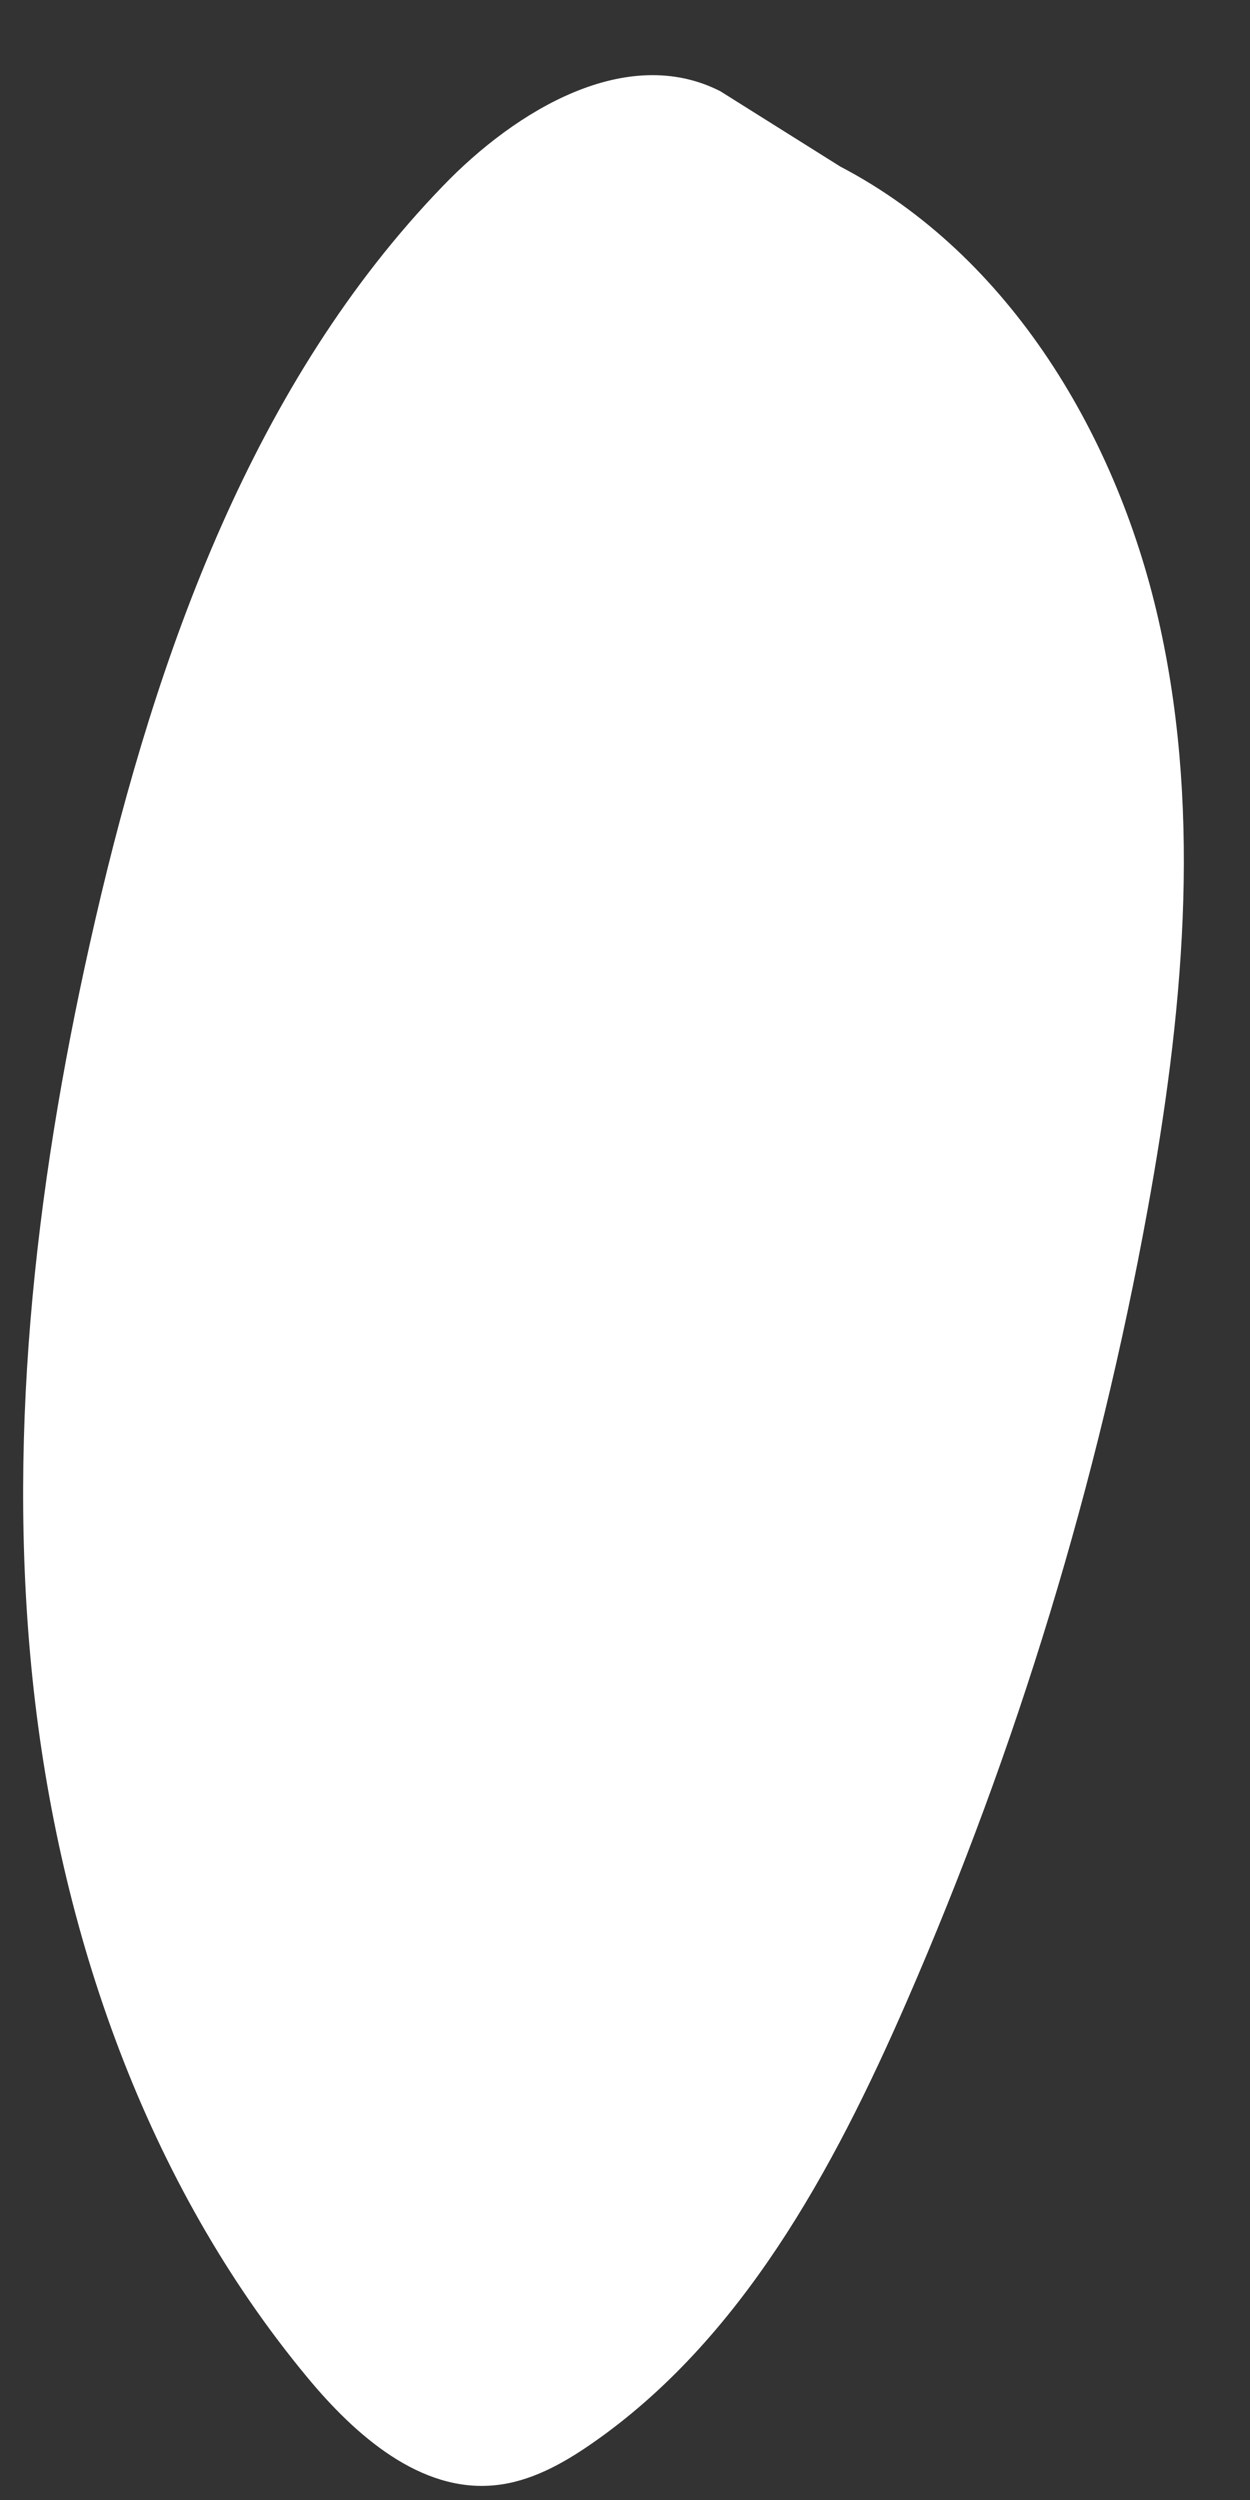 <svg width="14" height="28" viewBox="0 0 14 28" fill="none" xmlns="http://www.w3.org/2000/svg">
<rect x="0" y="0" width="14" height="28" fill="#333333" stroke="none"/>
<path d="M8.068 1.022C7.022 0.488 5.781 1.23 4.961 2.083C2.846 4.272 1.758 7.303 1.067 10.302C0.426 13.081 0.069 15.958 0.364 18.8C0.66 21.642 1.639 24.451 3.439 26.623C3.981 27.279 4.709 27.917 5.54 27.835C5.936 27.797 6.298 27.597 6.628 27.368C8.297 26.211 9.329 24.314 10.153 22.422C11.394 19.575 12.294 16.62 12.852 13.554C13.244 11.403 13.461 9.174 12.996 7.036C12.534 4.899 11.307 2.856 9.412 1.866" fill="white"/>
</svg>
